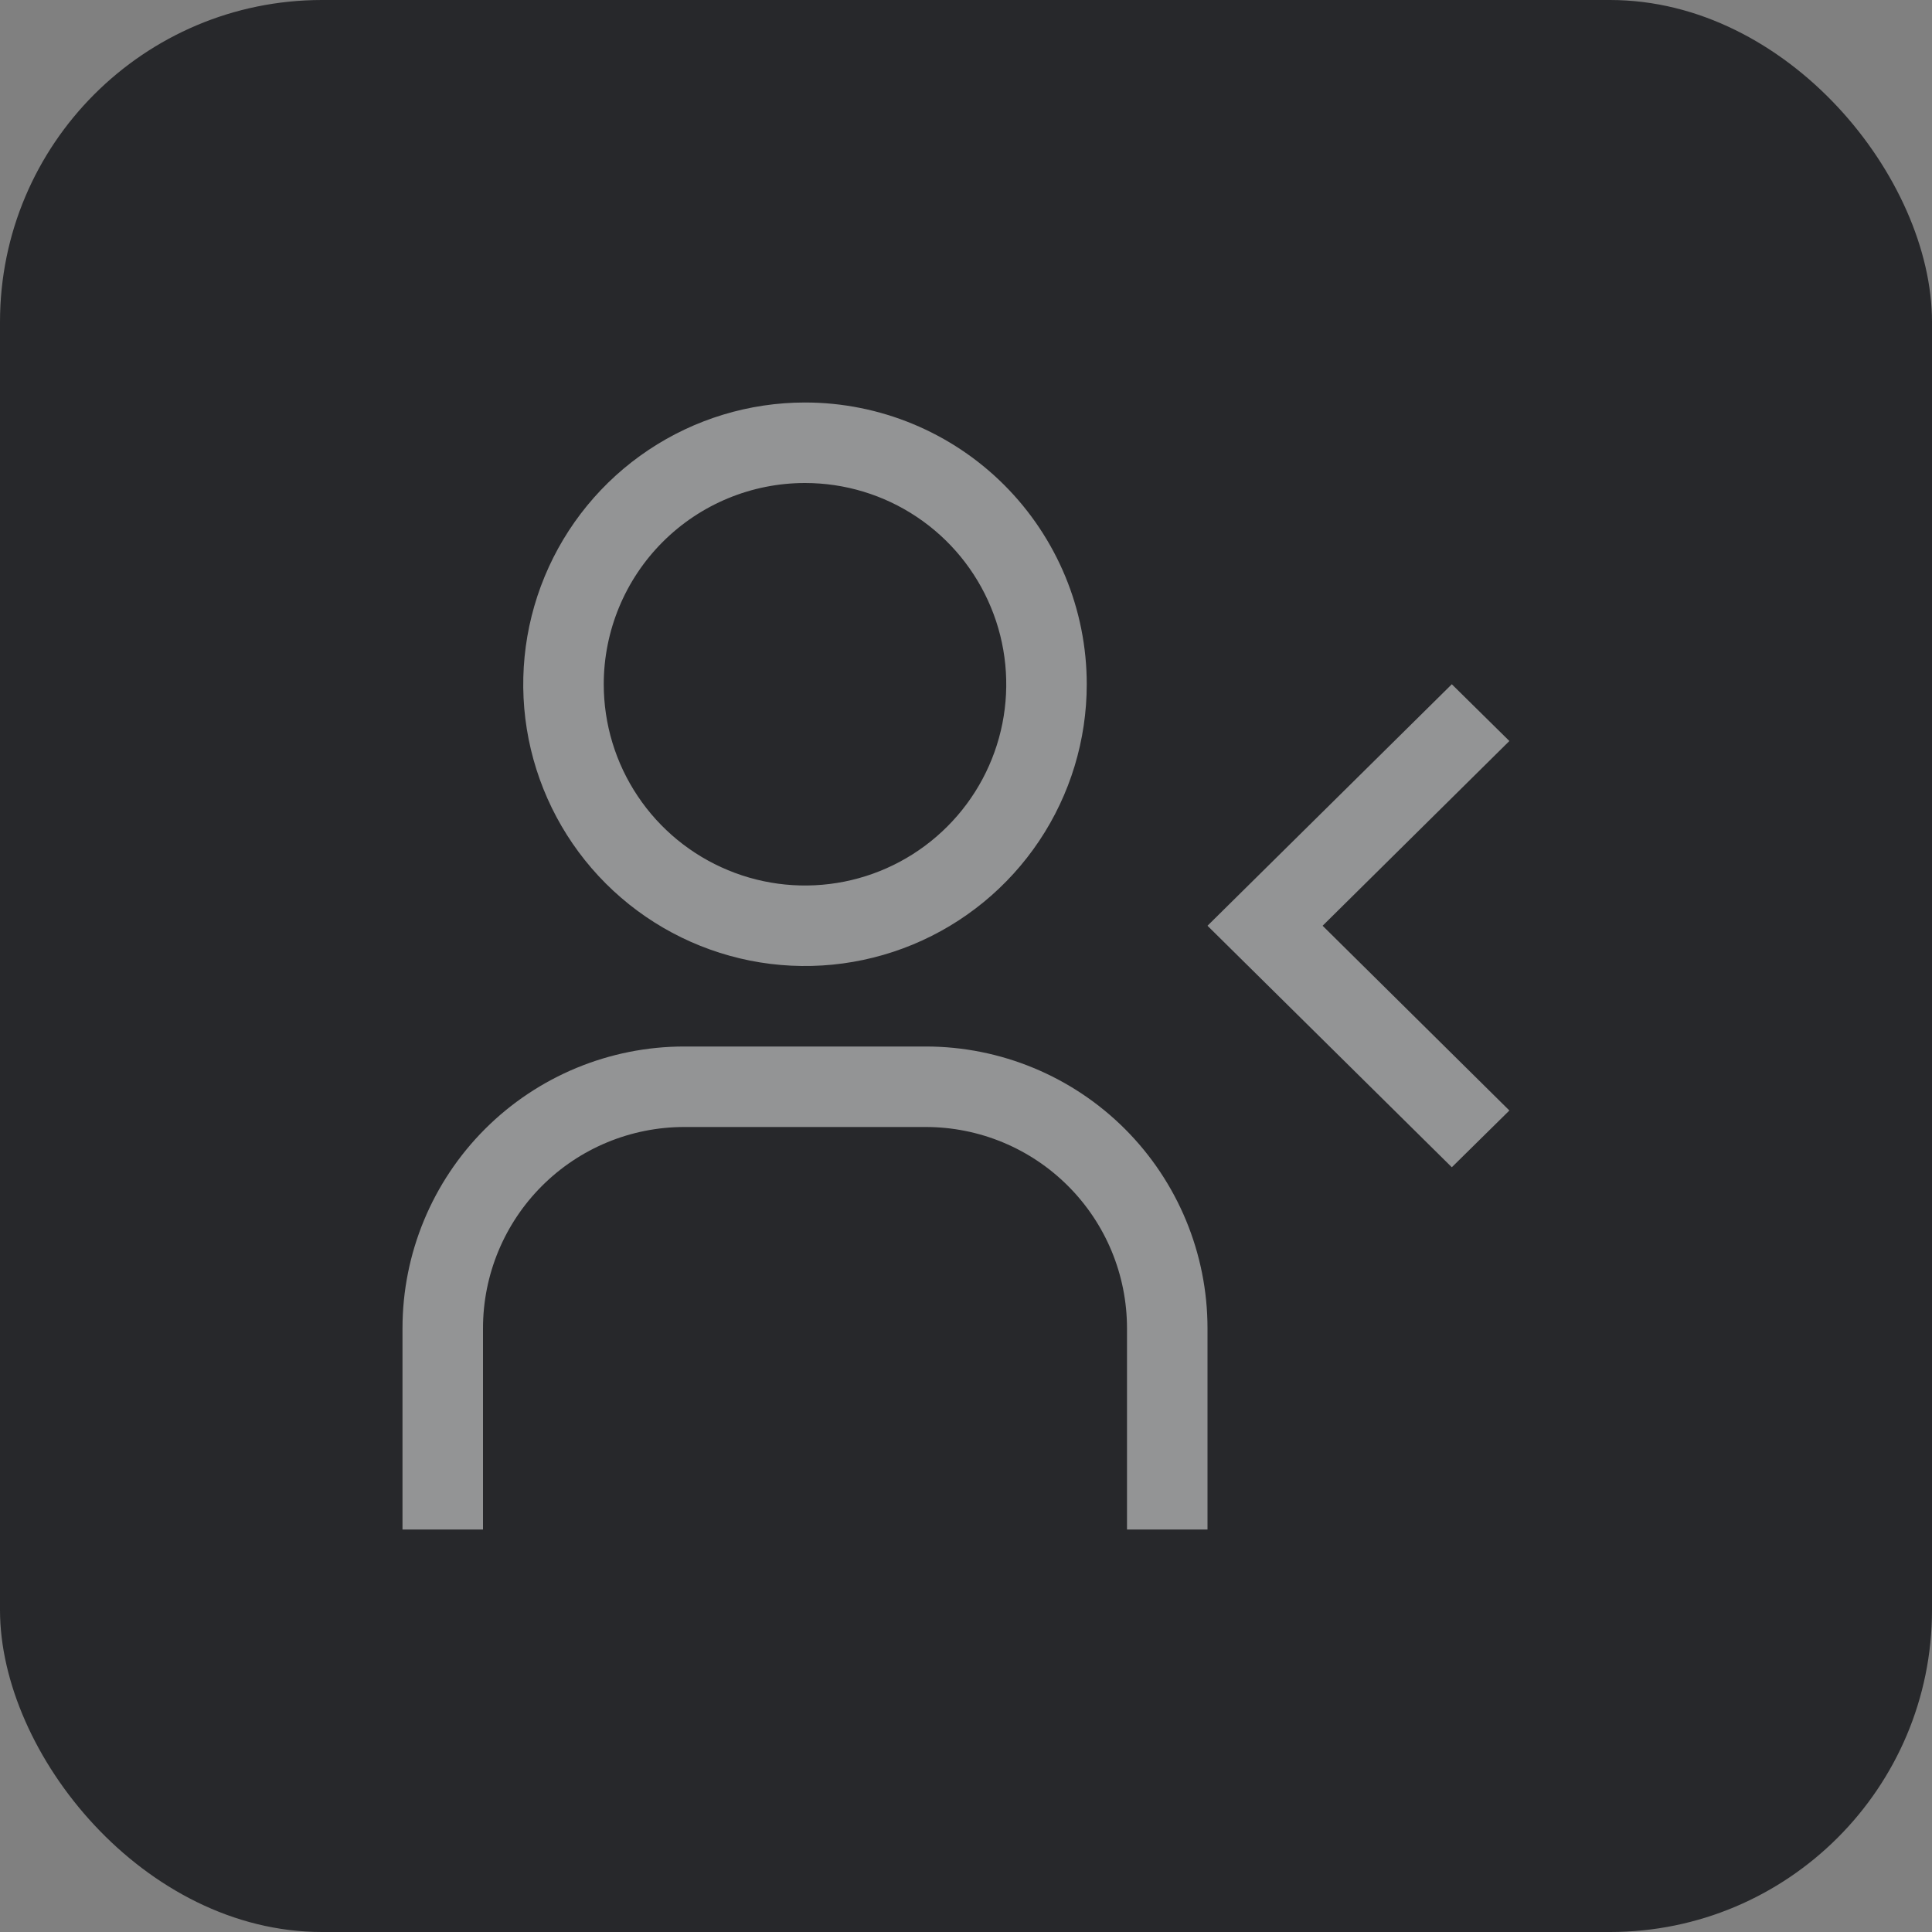 <svg width="48" height="48" viewBox="0 0 48 48" fill="none" xmlns="http://www.w3.org/2000/svg">
<rect x="0" y="0" width="48" height="48" fill="#808080" stroke="none"/>
<rect width="48" height="48" rx="8" fill="#27282B"/>
<path d="M36.07 29L30 23L36.07 17L37.5 18.41L32.86 23L37.5 27.59L36.07 29ZM30 38H28V33C28 31.674 27.473 30.402 26.535 29.465C25.598 28.527 24.326 28 23 28H17C15.674 28 14.402 28.527 13.464 29.465C12.527 30.402 12 31.674 12 33V38H10V33C10 31.143 10.738 29.363 12.05 28.05C13.363 26.738 15.143 26 17 26H23C24.857 26 26.637 26.738 27.95 28.05C29.262 29.363 30 31.143 30 33V38ZM20 12C20.989 12 21.956 12.293 22.778 12.843C23.6 13.392 24.241 14.173 24.619 15.087C24.998 16 25.097 17.006 24.904 17.976C24.711 18.945 24.235 19.836 23.535 20.535C22.836 21.235 21.945 21.711 20.976 21.904C20.006 22.097 19 21.998 18.087 21.619C17.173 21.241 16.392 20.6 15.843 19.778C15.293 18.956 15 17.989 15 17C15 15.674 15.527 14.402 16.465 13.464C17.402 12.527 18.674 12 20 12ZM20 10C18.616 10 17.262 10.411 16.111 11.18C14.96 11.949 14.063 13.042 13.533 14.321C13.003 15.6 12.864 17.008 13.134 18.366C13.405 19.724 14.071 20.971 15.05 21.95C16.029 22.929 17.276 23.595 18.634 23.866C19.992 24.136 21.4 23.997 22.679 23.467C23.958 22.937 25.051 22.04 25.82 20.889C26.59 19.738 27 18.384 27 17C27 15.143 26.262 13.363 24.95 12.05C23.637 10.738 21.857 10 20 10Z" fill="white" fill-opacity="0.5"/>
</svg>
